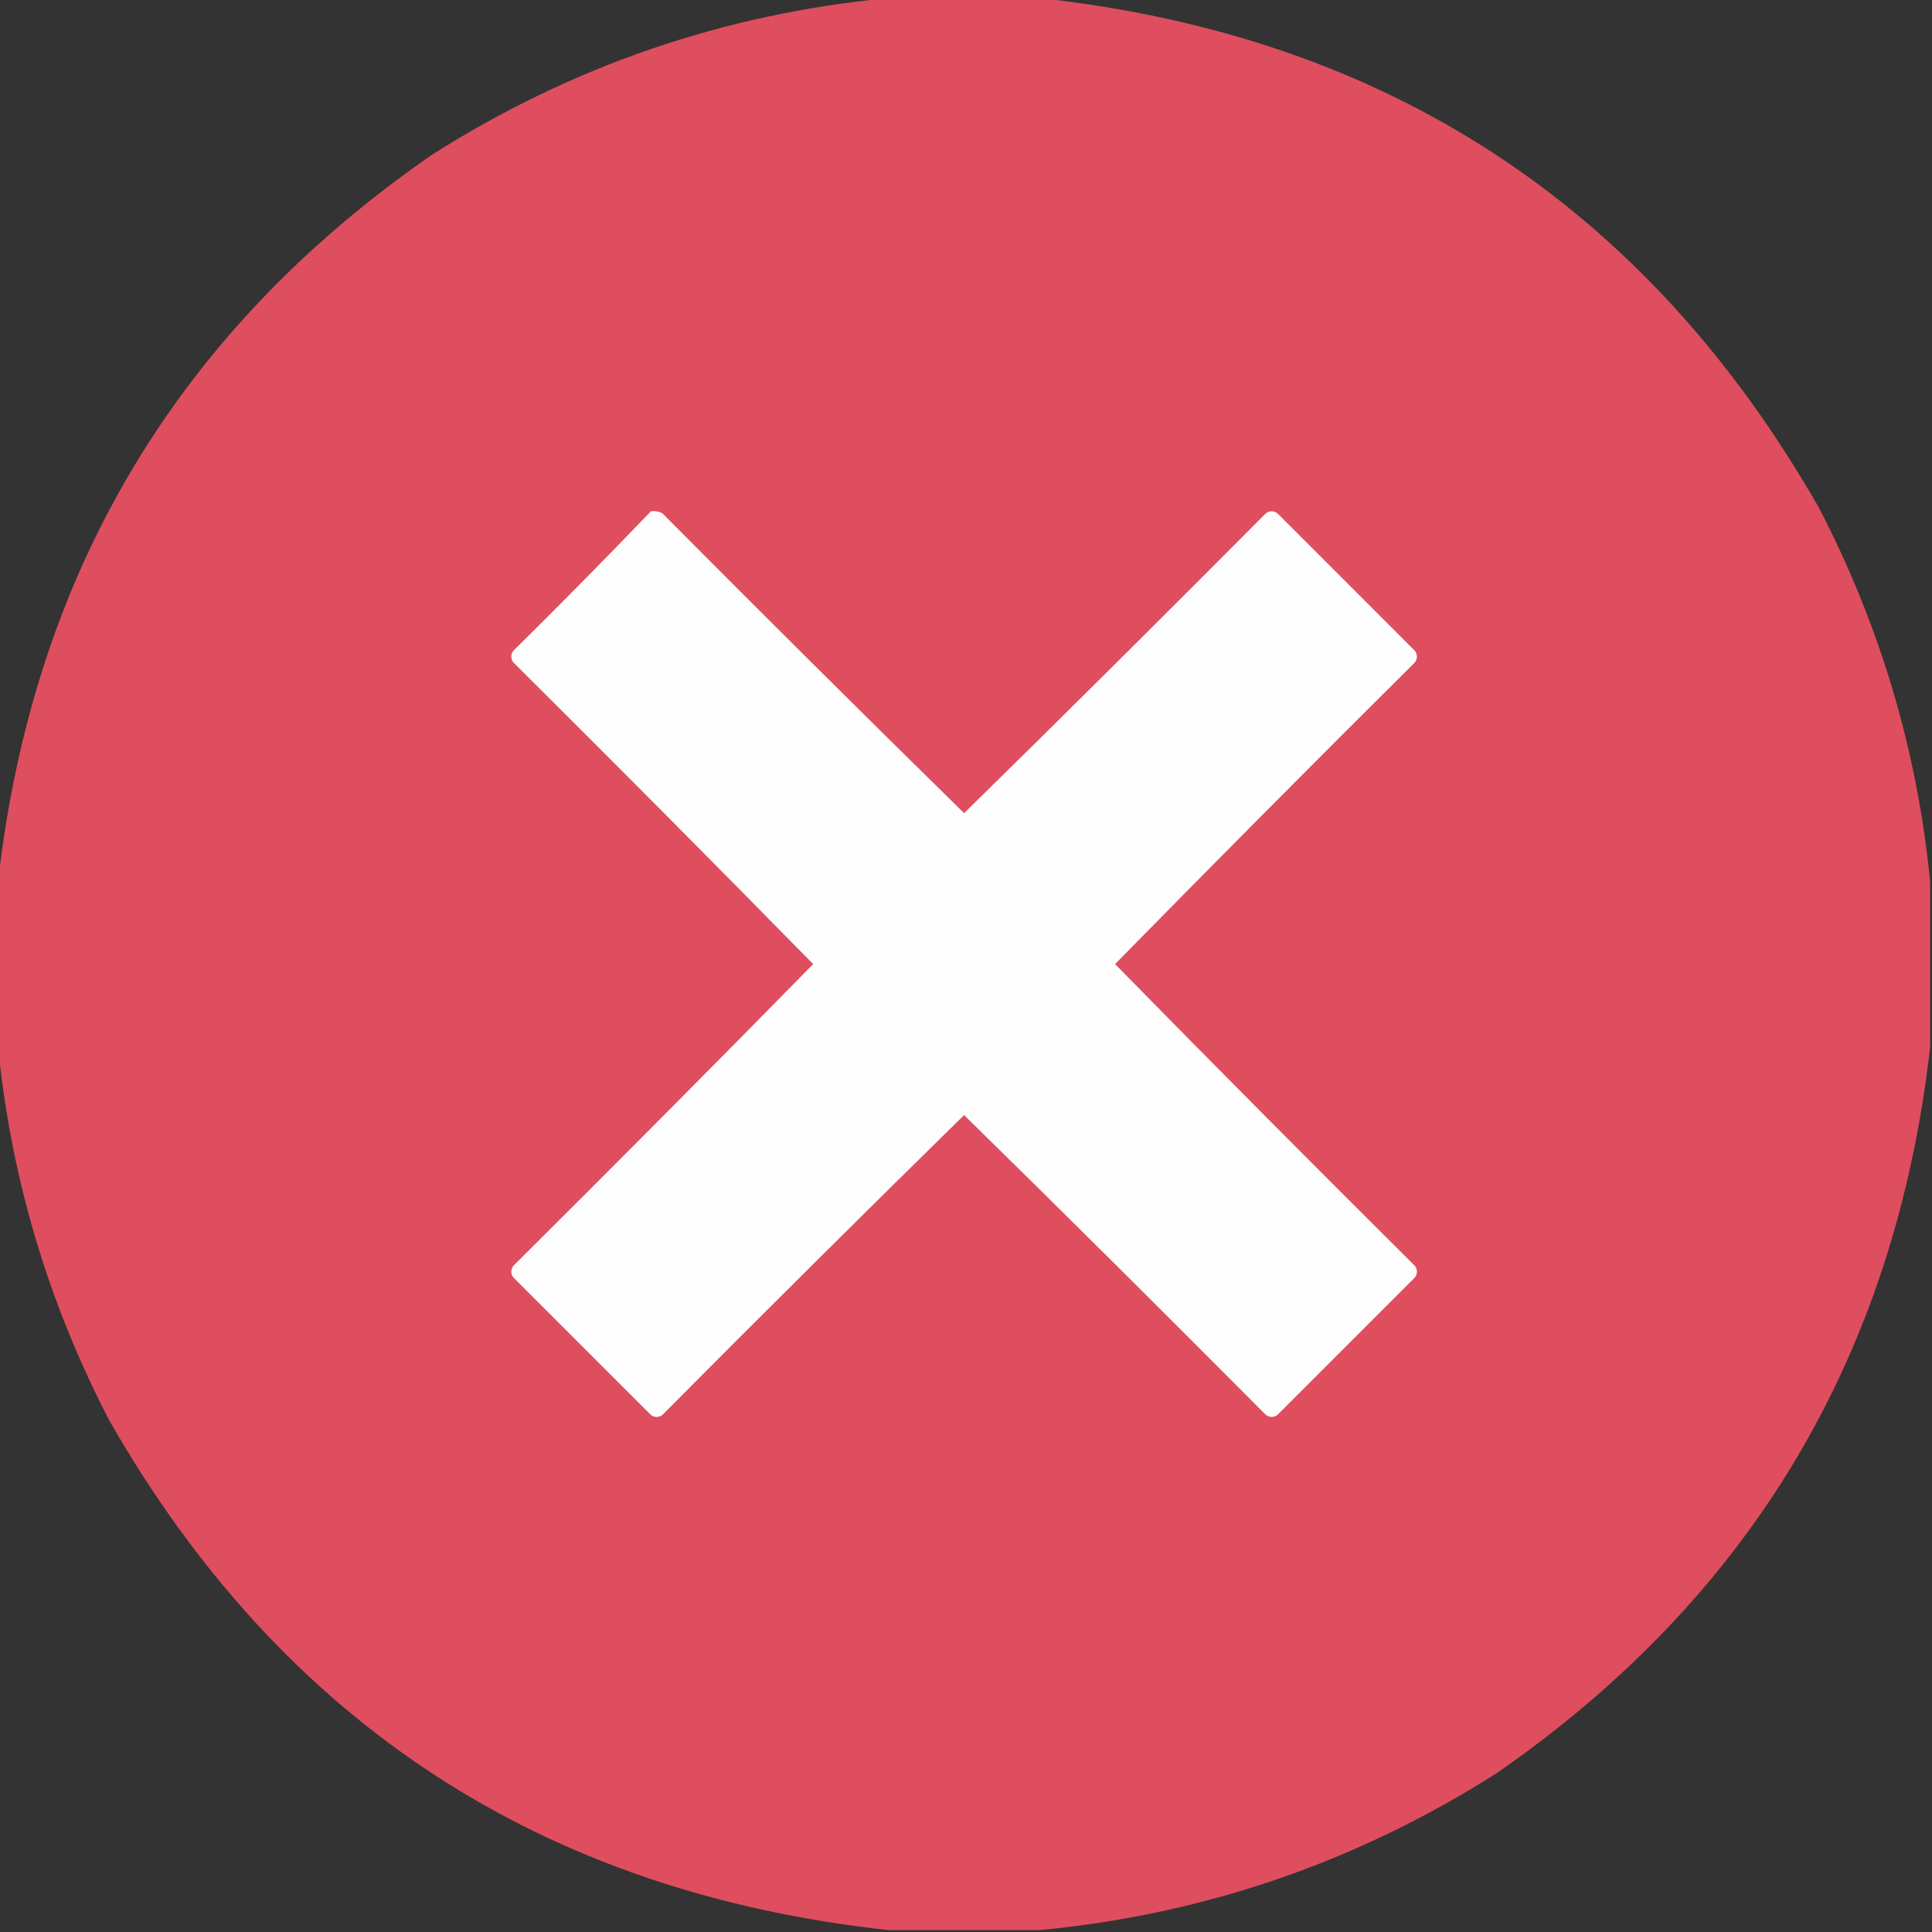 <svg width="51" height="51" viewBox="0 0 51 51" fill="none" xmlns="http://www.w3.org/2000/svg">
<rect x="0" y="0" width="51" height="51" fill="#333333" stroke="none"/>
<g clip-path="url(#clip0_262_10885)">
<path opacity="0.995" fill-rule="evenodd" clip-rule="evenodd" d="M23.458 -0.05C24.786 -0.05 26.114 -0.05 27.442 -0.05C36.597 0.948 43.453 5.43 48.012 13.398C49.627 16.508 50.607 19.795 50.95 23.259C50.95 24.72 50.95 26.181 50.95 27.642C50.028 35.781 46.209 42.172 39.495 46.816C35.804 49.159 31.787 50.537 27.442 50.95C26.114 50.95 24.786 50.95 23.458 50.95C14.304 49.953 7.447 45.47 2.889 37.503C1.273 34.392 0.294 31.105 -0.05 27.642C-0.05 26.181 -0.05 24.72 -0.05 23.259C0.873 15.12 4.691 8.728 11.405 4.084C15.096 1.741 19.114 0.364 23.458 -0.05Z" fill="#E04F5F"/>
<path fill-rule="evenodd" clip-rule="evenodd" d="M17.183 13.497C17.287 13.482 17.387 13.499 17.482 13.547C20.122 16.204 22.779 18.844 25.45 21.466C28.122 18.844 30.778 16.204 33.419 13.547C33.519 13.48 33.618 13.48 33.718 13.547C34.93 14.759 36.142 15.971 37.353 17.183C37.42 17.282 37.42 17.382 37.353 17.482C34.696 20.122 32.056 22.779 29.435 25.45C32.056 28.122 34.696 30.778 37.353 33.419C37.42 33.519 37.42 33.618 37.353 33.718C36.142 34.93 34.93 36.142 33.718 37.353C33.618 37.42 33.519 37.42 33.419 37.353C30.778 34.696 28.122 32.056 25.45 29.435C22.779 32.056 20.122 34.696 17.482 37.353C17.382 37.42 17.282 37.42 17.183 37.353C15.971 36.142 14.759 34.93 13.547 33.718C13.48 33.618 13.48 33.519 13.547 33.419C16.204 30.778 18.844 28.122 21.466 25.45C18.844 22.779 16.204 20.122 13.547 17.482C13.48 17.382 13.48 17.282 13.547 17.183C14.779 15.967 15.991 14.739 17.183 13.497Z" fill="#FEFEFE"/>
</g>
<defs>
<clipPath id="clip0_262_10885">
<rect width="51" height="51" fill="white"/>
</clipPath>
</defs>
</svg>
